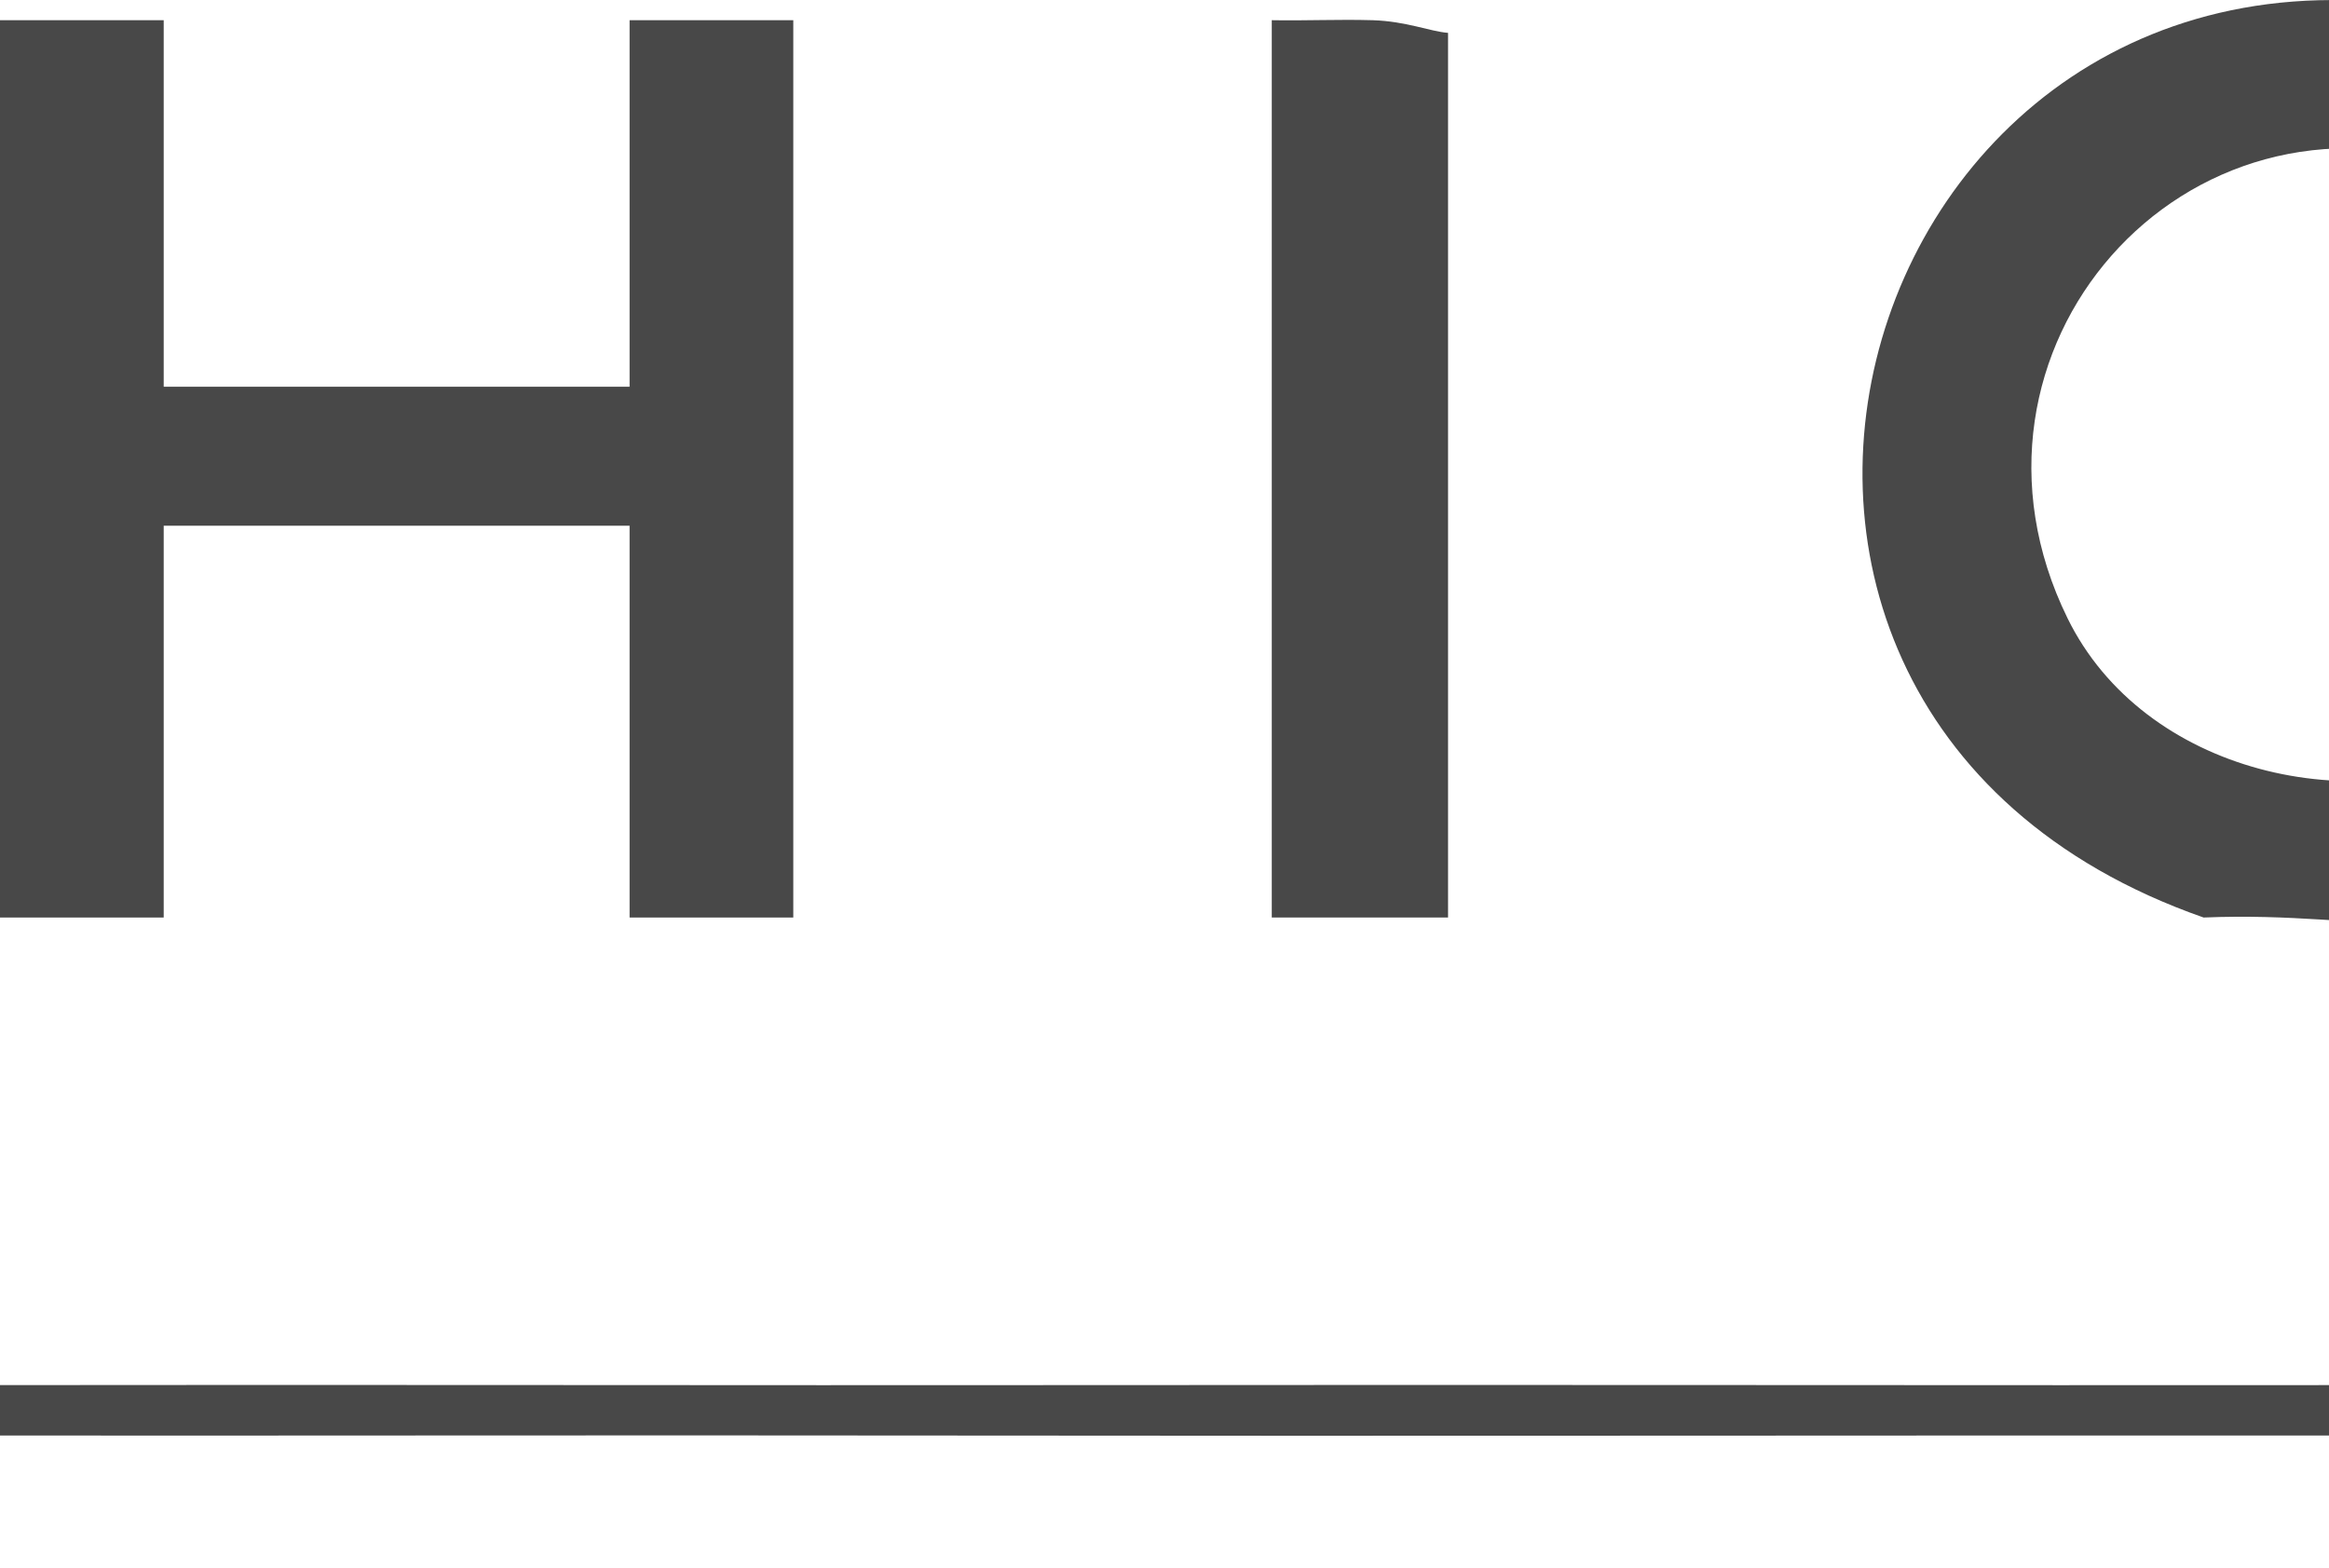 <svg width="52" height="35" viewBox="0 0 52 35" fill="none" xmlns="http://www.w3.org/2000/svg">
<g clip-path="url(#clip0_1439_3263)">
<path d="M49.2 20.484C35.45 15.676 41.862 -3.786 56.167 0.655C57.016 0.917 60.474 2.587 60.148 3.659C60.106 3.795 58.154 5.476 58.017 5.499C57.767 5.541 55.7 4.021 55.023 3.775C48.753 1.529 43.234 7.832 46.161 13.8C47.859 17.264 52.624 18.354 55.922 16.644C58.011 15.56 57.286 14.127 59.47 16.528C59.788 16.878 60.176 17.106 60.167 17.662C59.83 17.685 59.054 18.737 58.576 19.028C54.559 21.449 53.195 20.32 49.203 20.484H49.2Z" fill="#484848"/>
<path d="M24.459 30.923C34.012 30.912 43.582 30.931 53.136 30.923V32.049C42.362 32.043 31.575 32.063 20.804 32.049C13.874 32.04 6.93 32.054 0 32.049V30.923C8.147 30.912 16.312 30.931 24.459 30.923Z" fill="#484848"/>
<path d="M3.655 0.451V8.634H14.057V0.451H17.712V20.484H14.057V11.737H3.655V20.484H0V0.451H3.655Z" fill="#484848"/>
<path d="M30.644 0.451C31.4 0.474 31.926 0.702 32.331 0.734V20.484H28.395V0.451C29.142 0.465 29.896 0.429 30.644 0.451Z" fill="#484848"/>
</g>
<defs>
<clipPath id="clip0_1439_3263">
<rect width="167" height="35" fill="white"/>
</clipPath>
</defs>
</svg>
